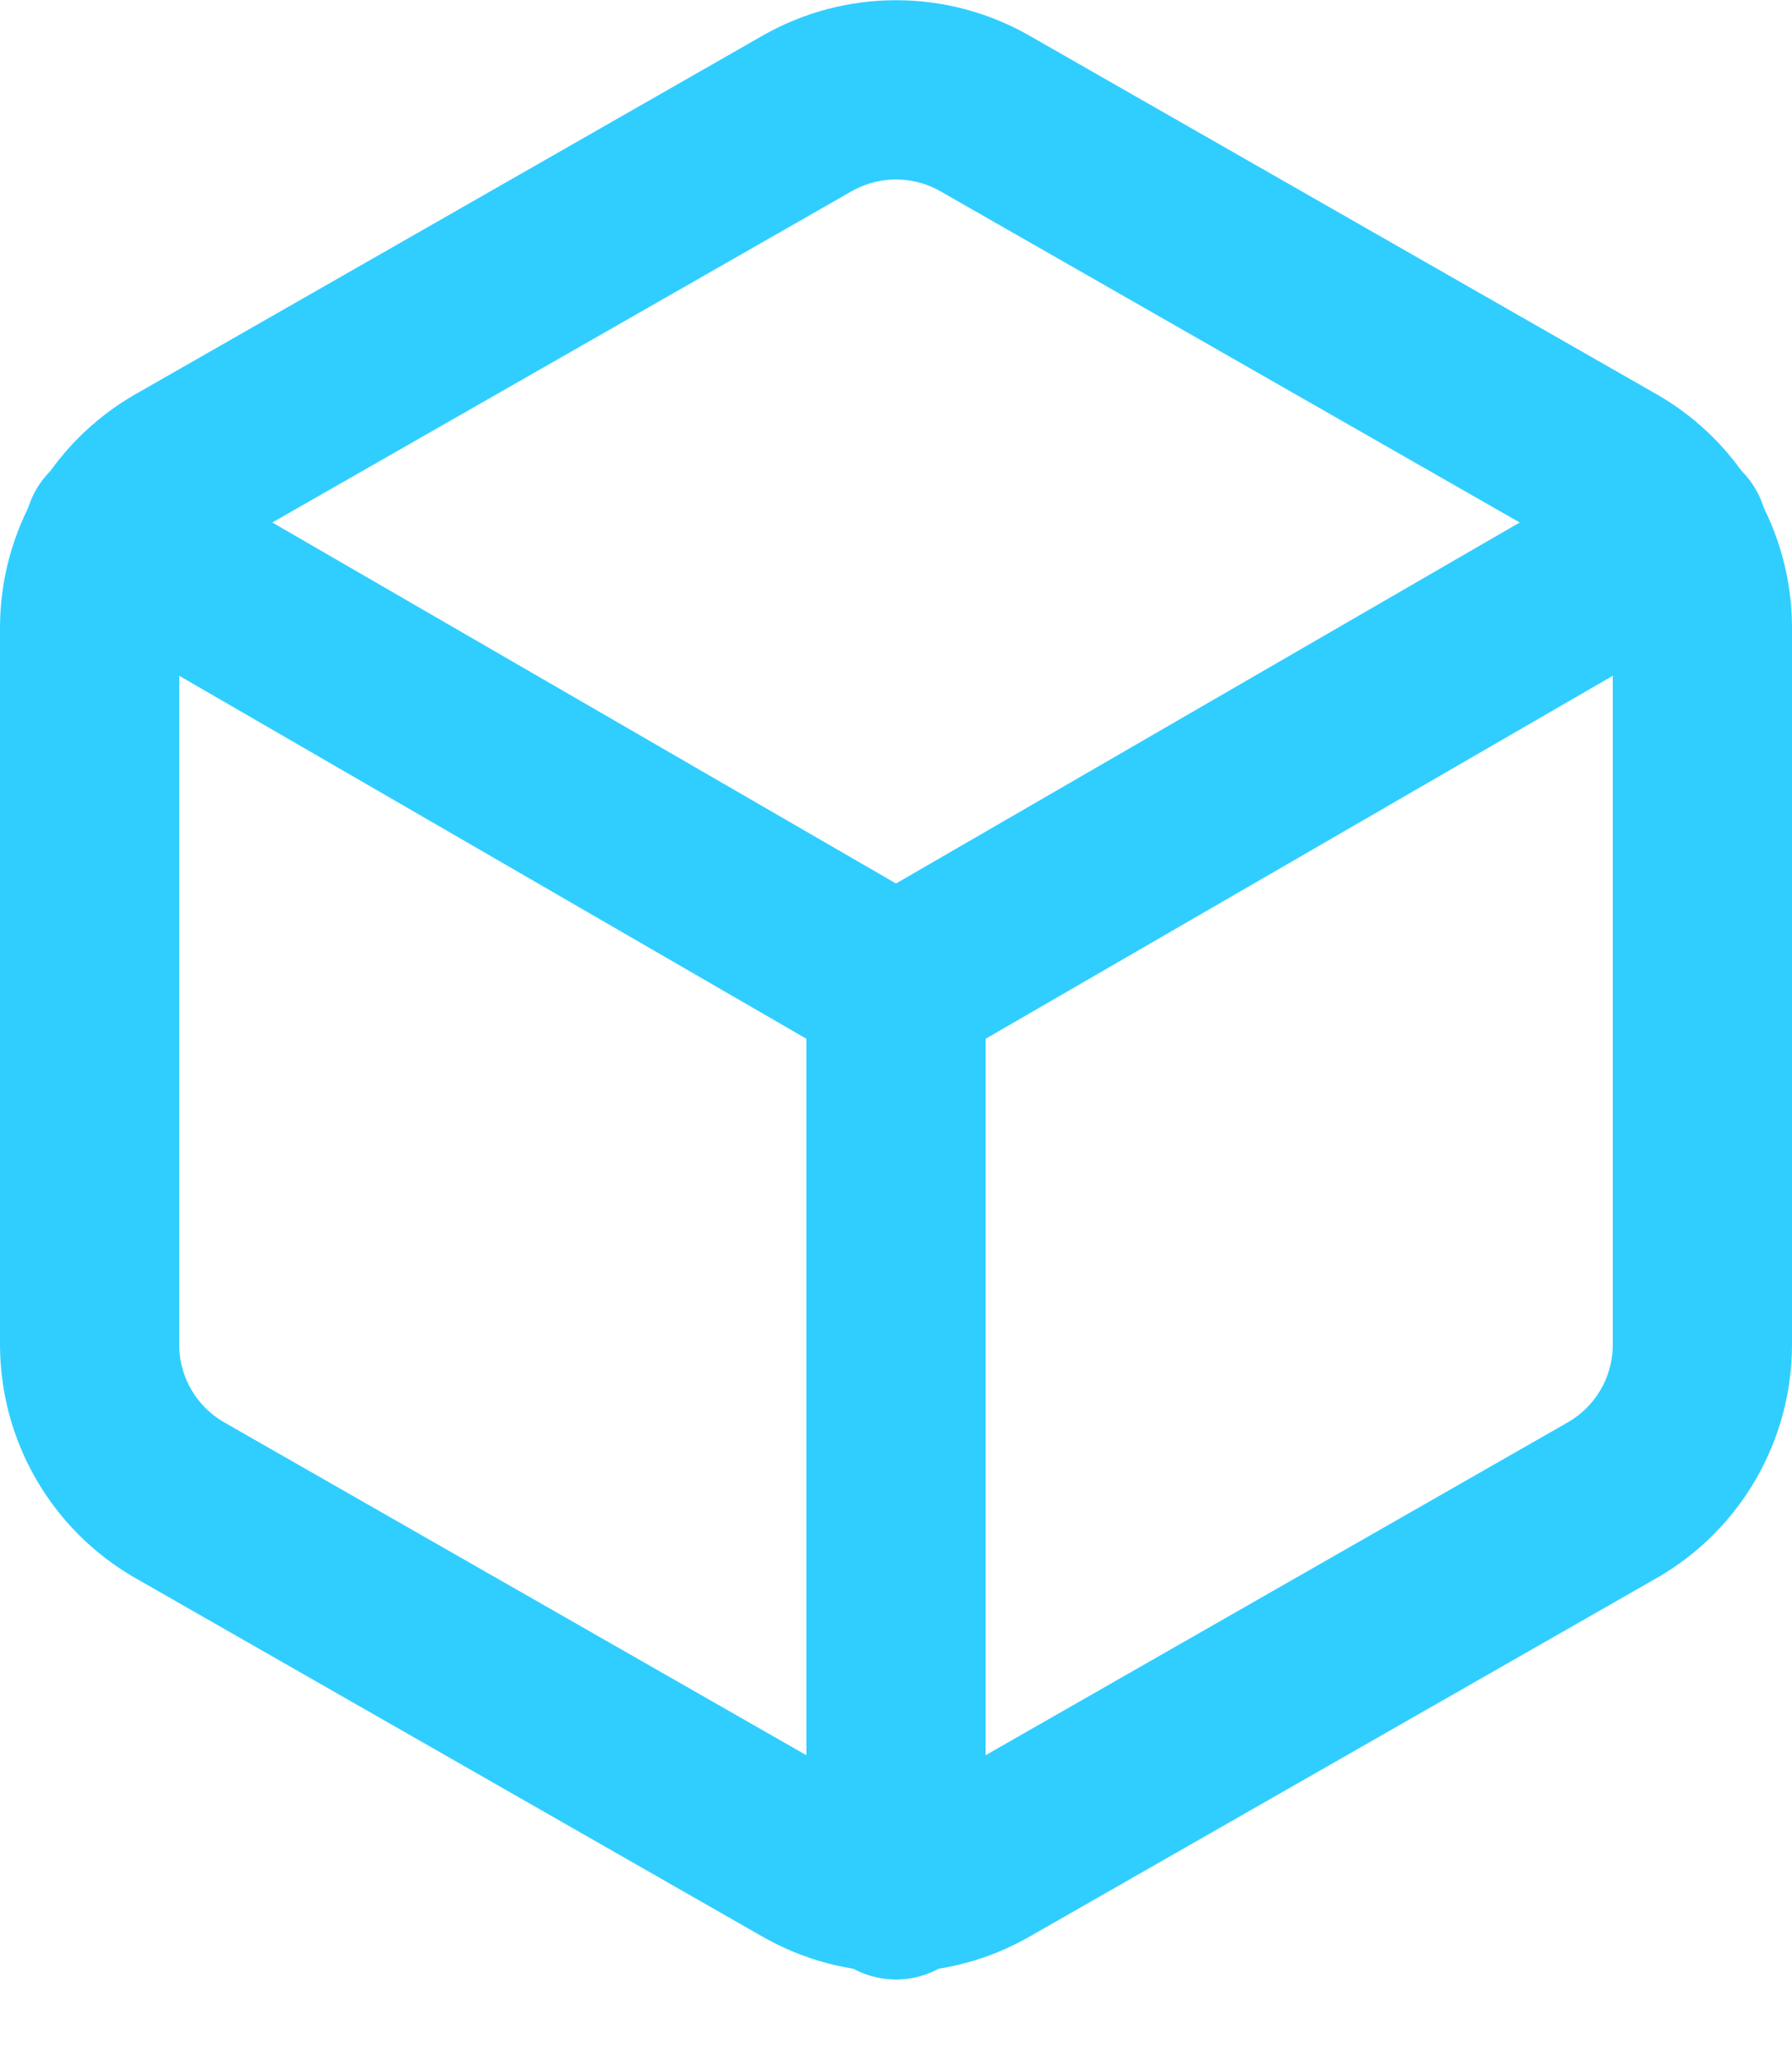 <svg width="20" height="23" viewBox="0 0 20 23" fill="none" xmlns="http://www.w3.org/2000/svg">
<path fill-rule="evenodd" clip-rule="evenodd" d="M19 15V7C18.999 6.286 18.618 5.627 18 5.27L11 1.27C10.381 0.913 9.619 0.913 9 1.27L2 5.27C1.382 5.627 1.001 6.286 1 7V15C1.001 15.714 1.382 16.373 2 16.73L9 20.73C9.619 21.087 10.381 21.087 11 20.73L18 16.73C18.618 16.373 18.999 15.714 19 15Z" stroke="#30CEFF" stroke-width="2" stroke-linecap="round" stroke-linejoin="round"/>
<path d="M1.27 5.96L10 11.01L18.73 5.96" stroke="#30CEFF" stroke-width="2" stroke-linecap="round" stroke-linejoin="round"/>
<path d="M10 21.08V11" stroke="#30CEFF" stroke-width="2" stroke-linecap="round" stroke-linejoin="round"/>
</svg>
